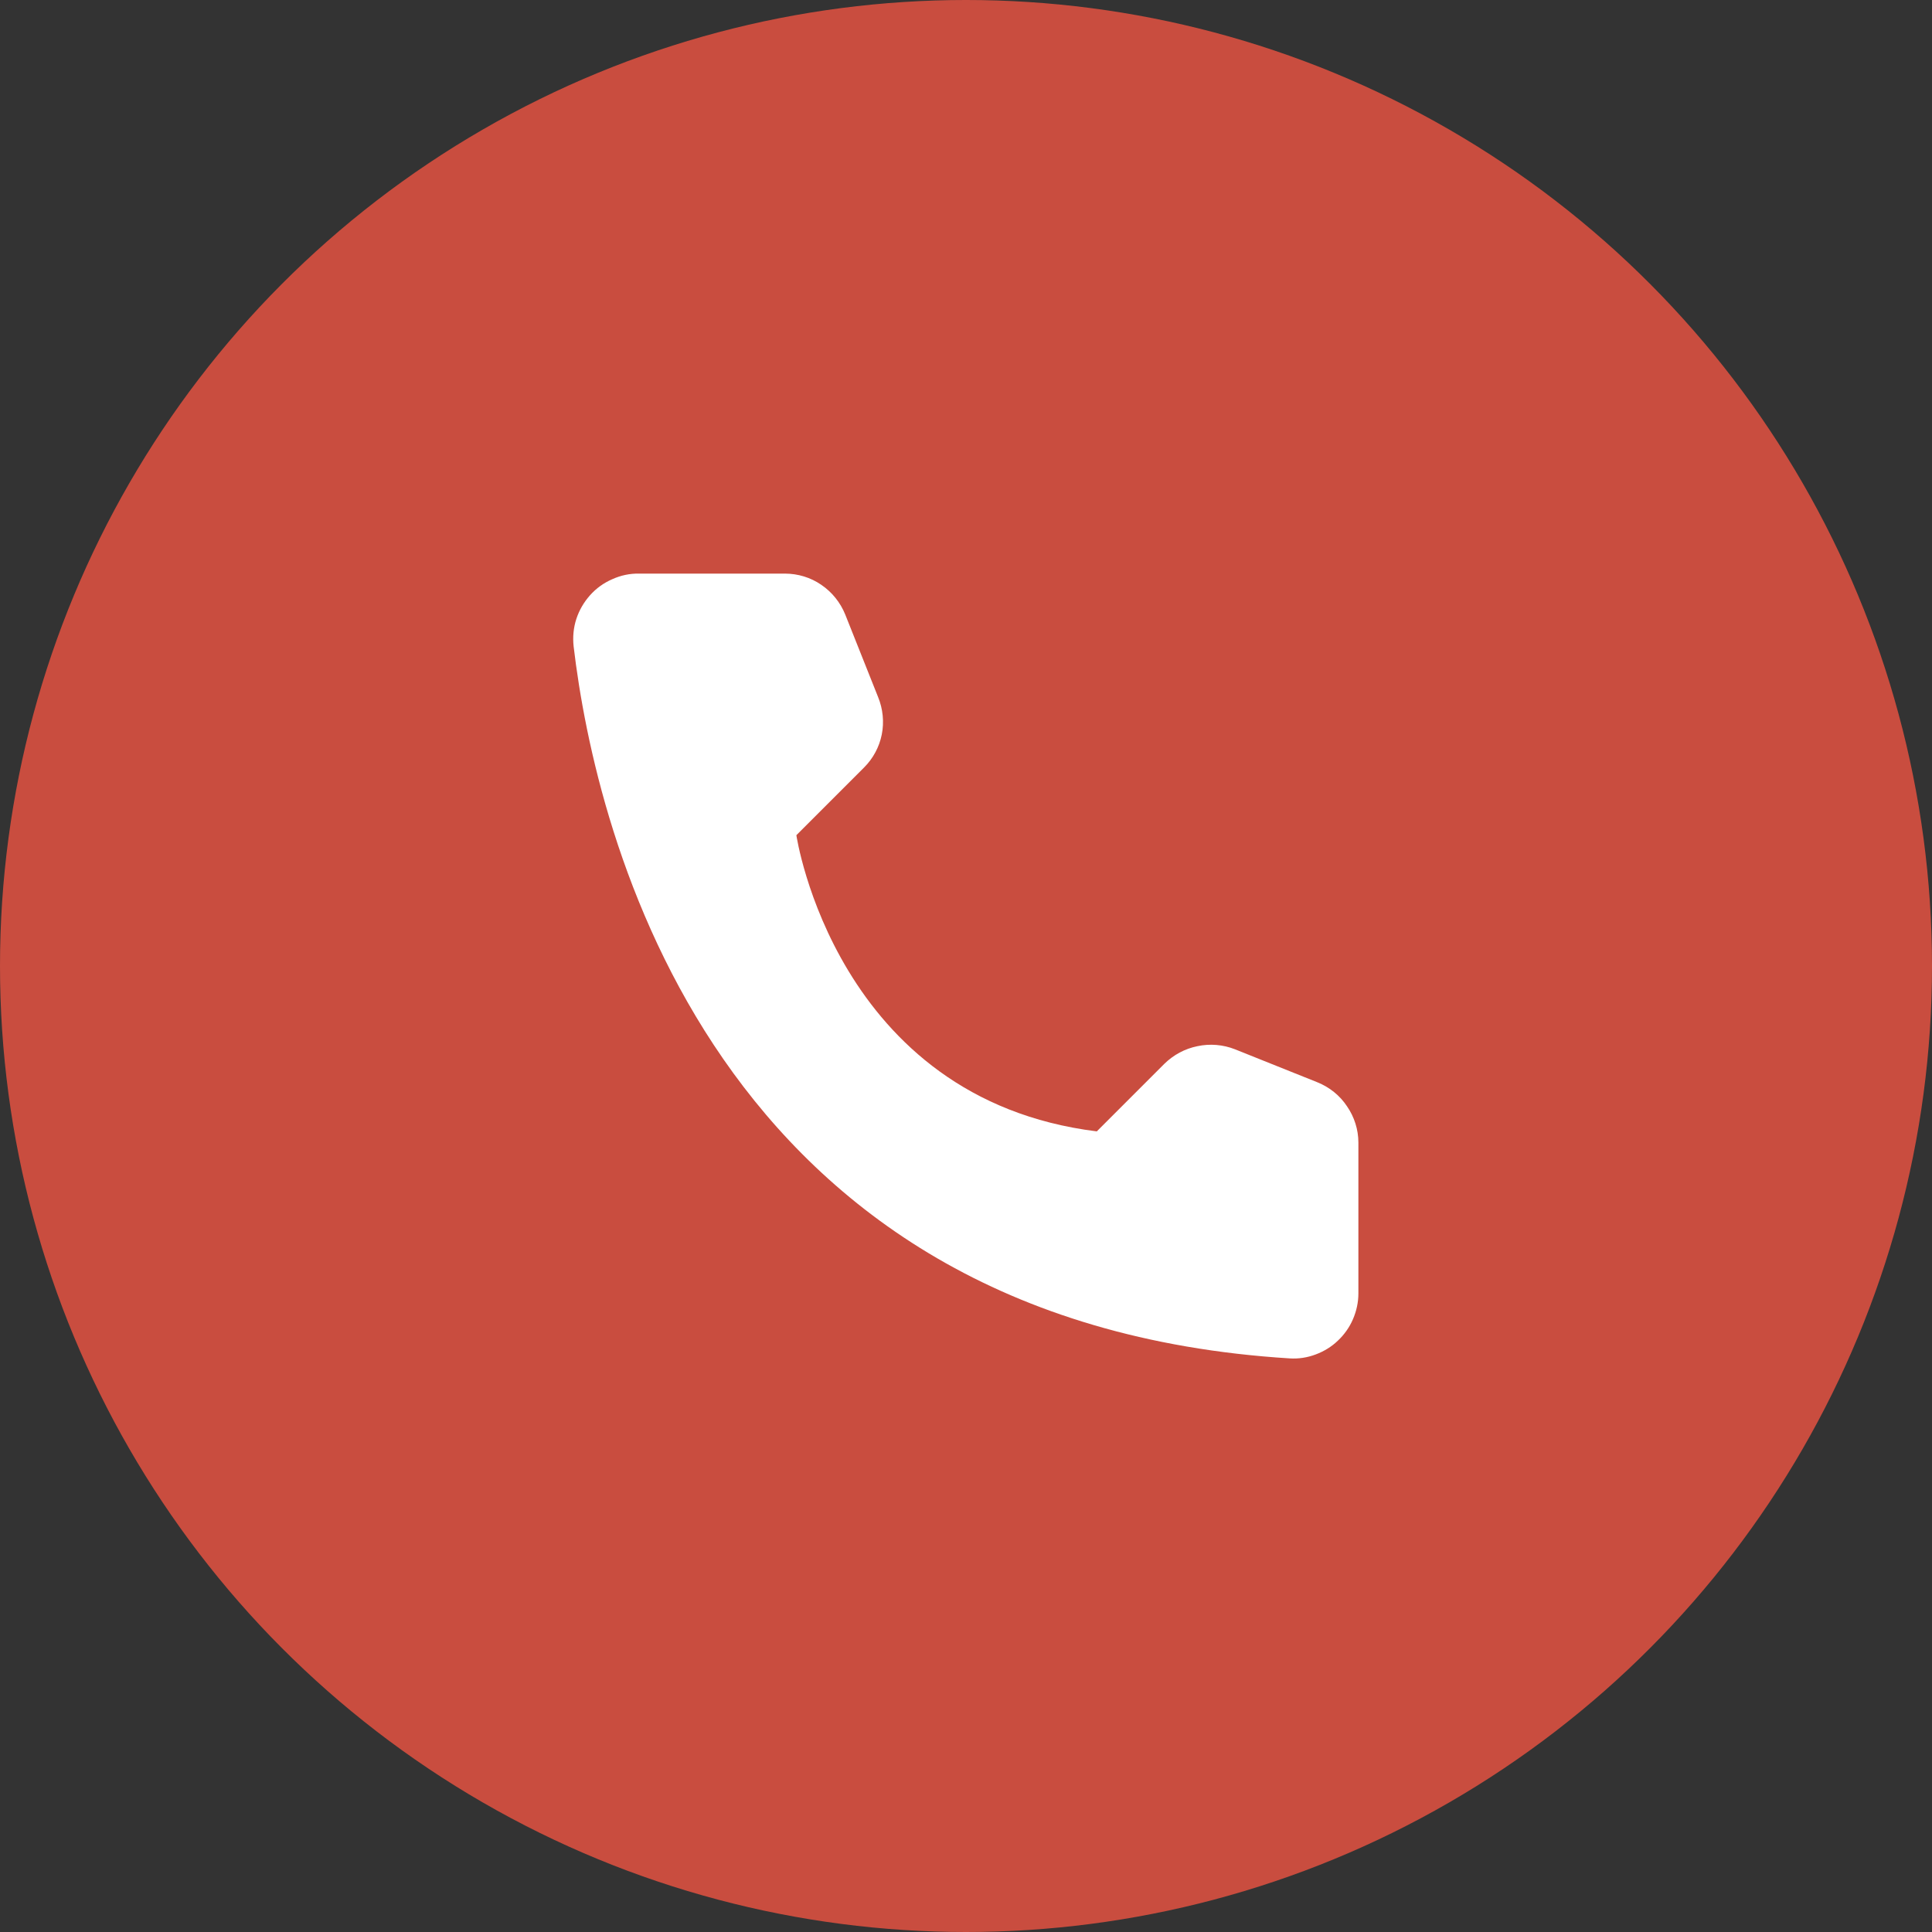 <svg width="10" height="10" viewBox="0 0 10 10" fill="none" xmlns="http://www.w3.org/2000/svg">
  <rect x="0" y="0" width="10" height="10" fill="#333333" stroke="none"/>
  <g id="Group 135">
    <circle id="Ellipse 20" cx="5" cy="5" r="5" fill="#C94D3F"/>
    <path id="Vector"
          d="M5.677 5.856L6.027 5.506C6.074 5.46 6.133 5.428 6.198 5.415C6.263 5.401 6.331 5.407 6.392 5.431L6.819 5.602C6.881 5.627 6.935 5.67 6.972 5.726C7.01 5.781 7.031 5.847 7.031 5.914V6.695C7.031 6.741 7.021 6.786 7.003 6.828C6.985 6.87 6.958 6.908 6.925 6.939C6.892 6.971 6.852 6.995 6.809 7.011C6.766 7.027 6.721 7.034 6.675 7.031C3.686 6.845 3.083 4.314 2.969 3.345C2.964 3.298 2.968 3.25 2.983 3.204C2.998 3.158 3.022 3.117 3.054 3.081C3.086 3.045 3.125 3.017 3.169 2.998C3.213 2.978 3.26 2.968 3.308 2.969H4.063C4.13 2.969 4.196 2.989 4.251 3.027C4.307 3.065 4.35 3.119 4.375 3.181L4.545 3.608C4.57 3.669 4.577 3.737 4.564 3.802C4.551 3.867 4.519 3.926 4.472 3.973L4.122 4.323C4.122 4.323 4.324 5.688 5.677 5.856Z"
          fill="white"/>
  </g>
</svg>
